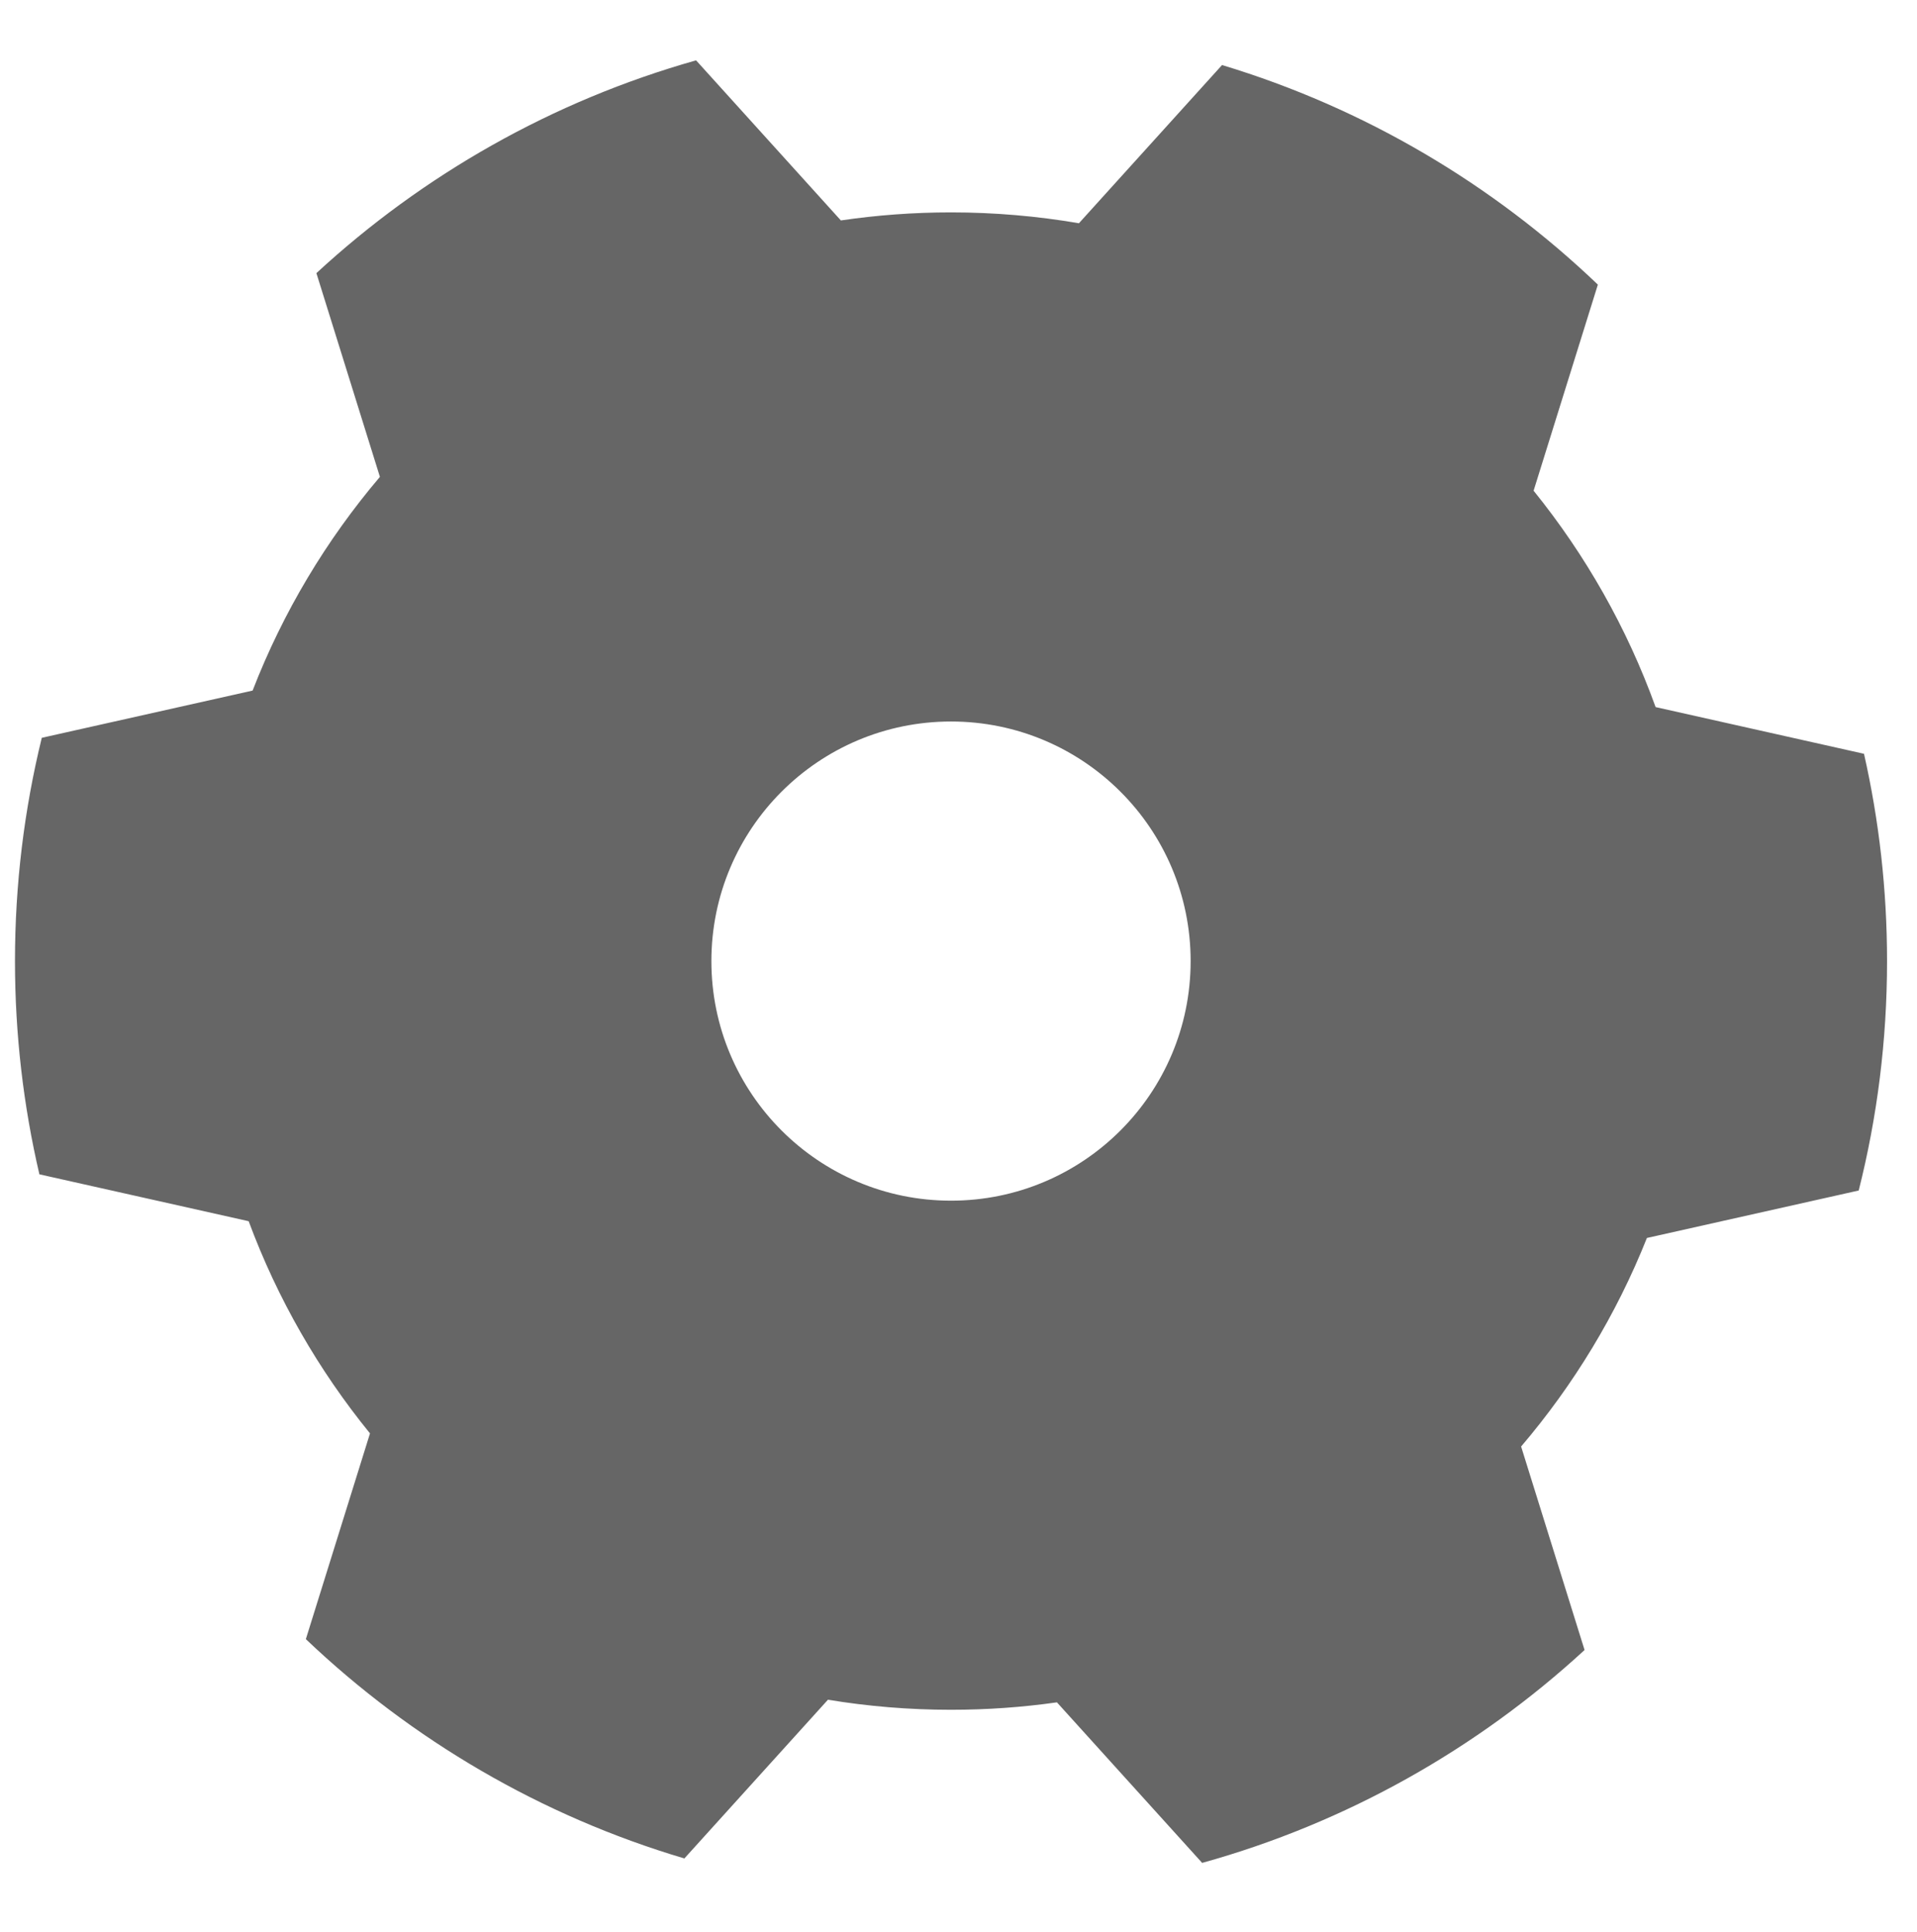 <svg width="128" height="129" viewBox="0 0 128 129" fill="none" xmlns="http://www.w3.org/2000/svg">
<path fill-rule="evenodd" clip-rule="evenodd" d="M46.477 4.03C36.893 6.737 28.244 11.672 21.126 18.241L25.367 31.846C21.79 36.06 18.899 40.875 16.867 46.118L2.79 49.273C1.62 54.051 1 59.045 1 64.184C1 69.083 1.564 73.85 2.63 78.424L16.604 81.556C18.525 86.739 21.279 91.516 24.705 95.726L20.422 109.466C27.48 116.183 36.107 121.267 45.696 124.112L55.283 113.512C57.957 113.954 60.702 114.184 63.5 114.184C65.901 114.184 68.262 114.015 70.572 113.687L80.269 124.409C89.922 121.727 98.635 116.786 105.803 110.192L101.566 96.602C105.077 92.482 107.931 87.786 109.966 82.675L124.108 79.505C125.344 74.603 126 69.47 126 64.184C126 59.426 125.468 54.793 124.461 50.34L110.546 47.221C108.64 41.934 105.867 37.06 102.4 32.771L106.691 19.008C99.683 12.307 91.12 7.22 81.597 4.344L72.04 14.91C69.265 14.433 66.412 14.184 63.5 14.184C61.002 14.184 58.546 14.367 56.146 14.721L46.477 4.03ZM79.5 64.184C79.5 73.02 72.337 80.184 63.5 80.184C54.663 80.184 47.5 73.02 47.5 64.184C47.5 55.347 54.663 48.184 63.5 48.184C72.337 48.184 79.5 55.347 79.5 64.184Z" fill="#666666"/>
</svg>
